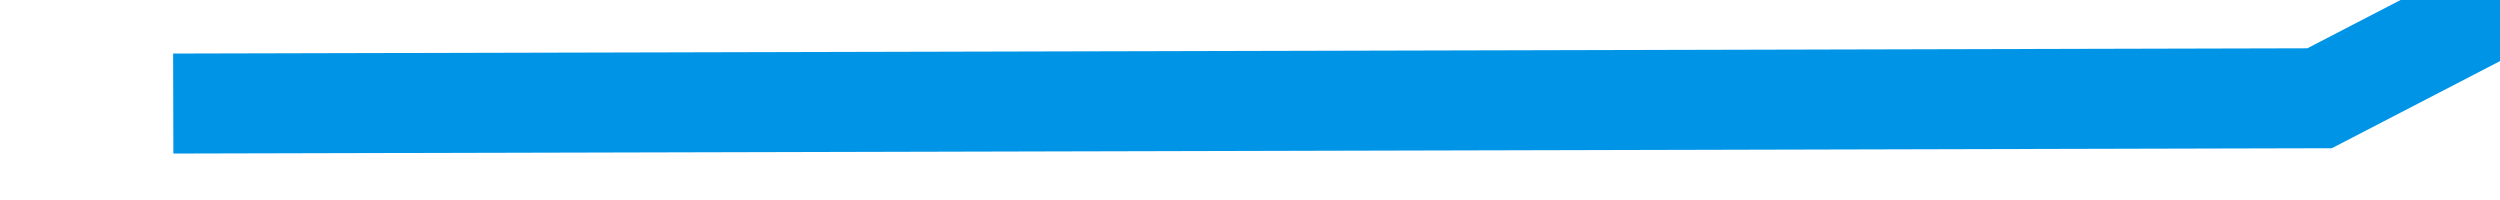 ﻿<?xml version="1.0" encoding="utf-8"?>
<svg version="1.1" xmlns:xlink="http://www.w3.org/1999/xlink" width="50px" height="4px" preserveAspectRatio="xMinYMid meet" viewBox="-2 23  50 2" xmlns="http://www.w3.org/2000/svg">
  <defs>
    <linearGradient gradientUnits="userSpaceOnUse" x1="231" y1="0" x2="231" y2="99" id="LinearGradient8638">
      <stop id="Stop8639" stop-color="#0094e6" offset="0" />
      <stop id="Stop8640" stop-color="#0094e6" offset="0.5" />
      <stop id="Stop8641" stop-color="#ff9900" offset="0.88" />
      <stop id="Stop8642" stop-color="#ff9900" offset="1" />
    </linearGradient>
  </defs>
  <g transform="matrix(0.927 -0.375 0.375 0.927 -7.316 10.364 )">
    <path d="M 0 0  L 39.834 16  L 82.513 12  L 129.935 14  L 165.975 12  L 212.448 22  L 254.179 43  L 294.013 55  L 332.899 61  L 375.578 83  L 418.693 98.271  L 462 43  " stroke-width="2" stroke="url(#LinearGradient8638)" fill="none" transform="matrix(1 0 0 1 3 16 )" />
  </g>
</svg>